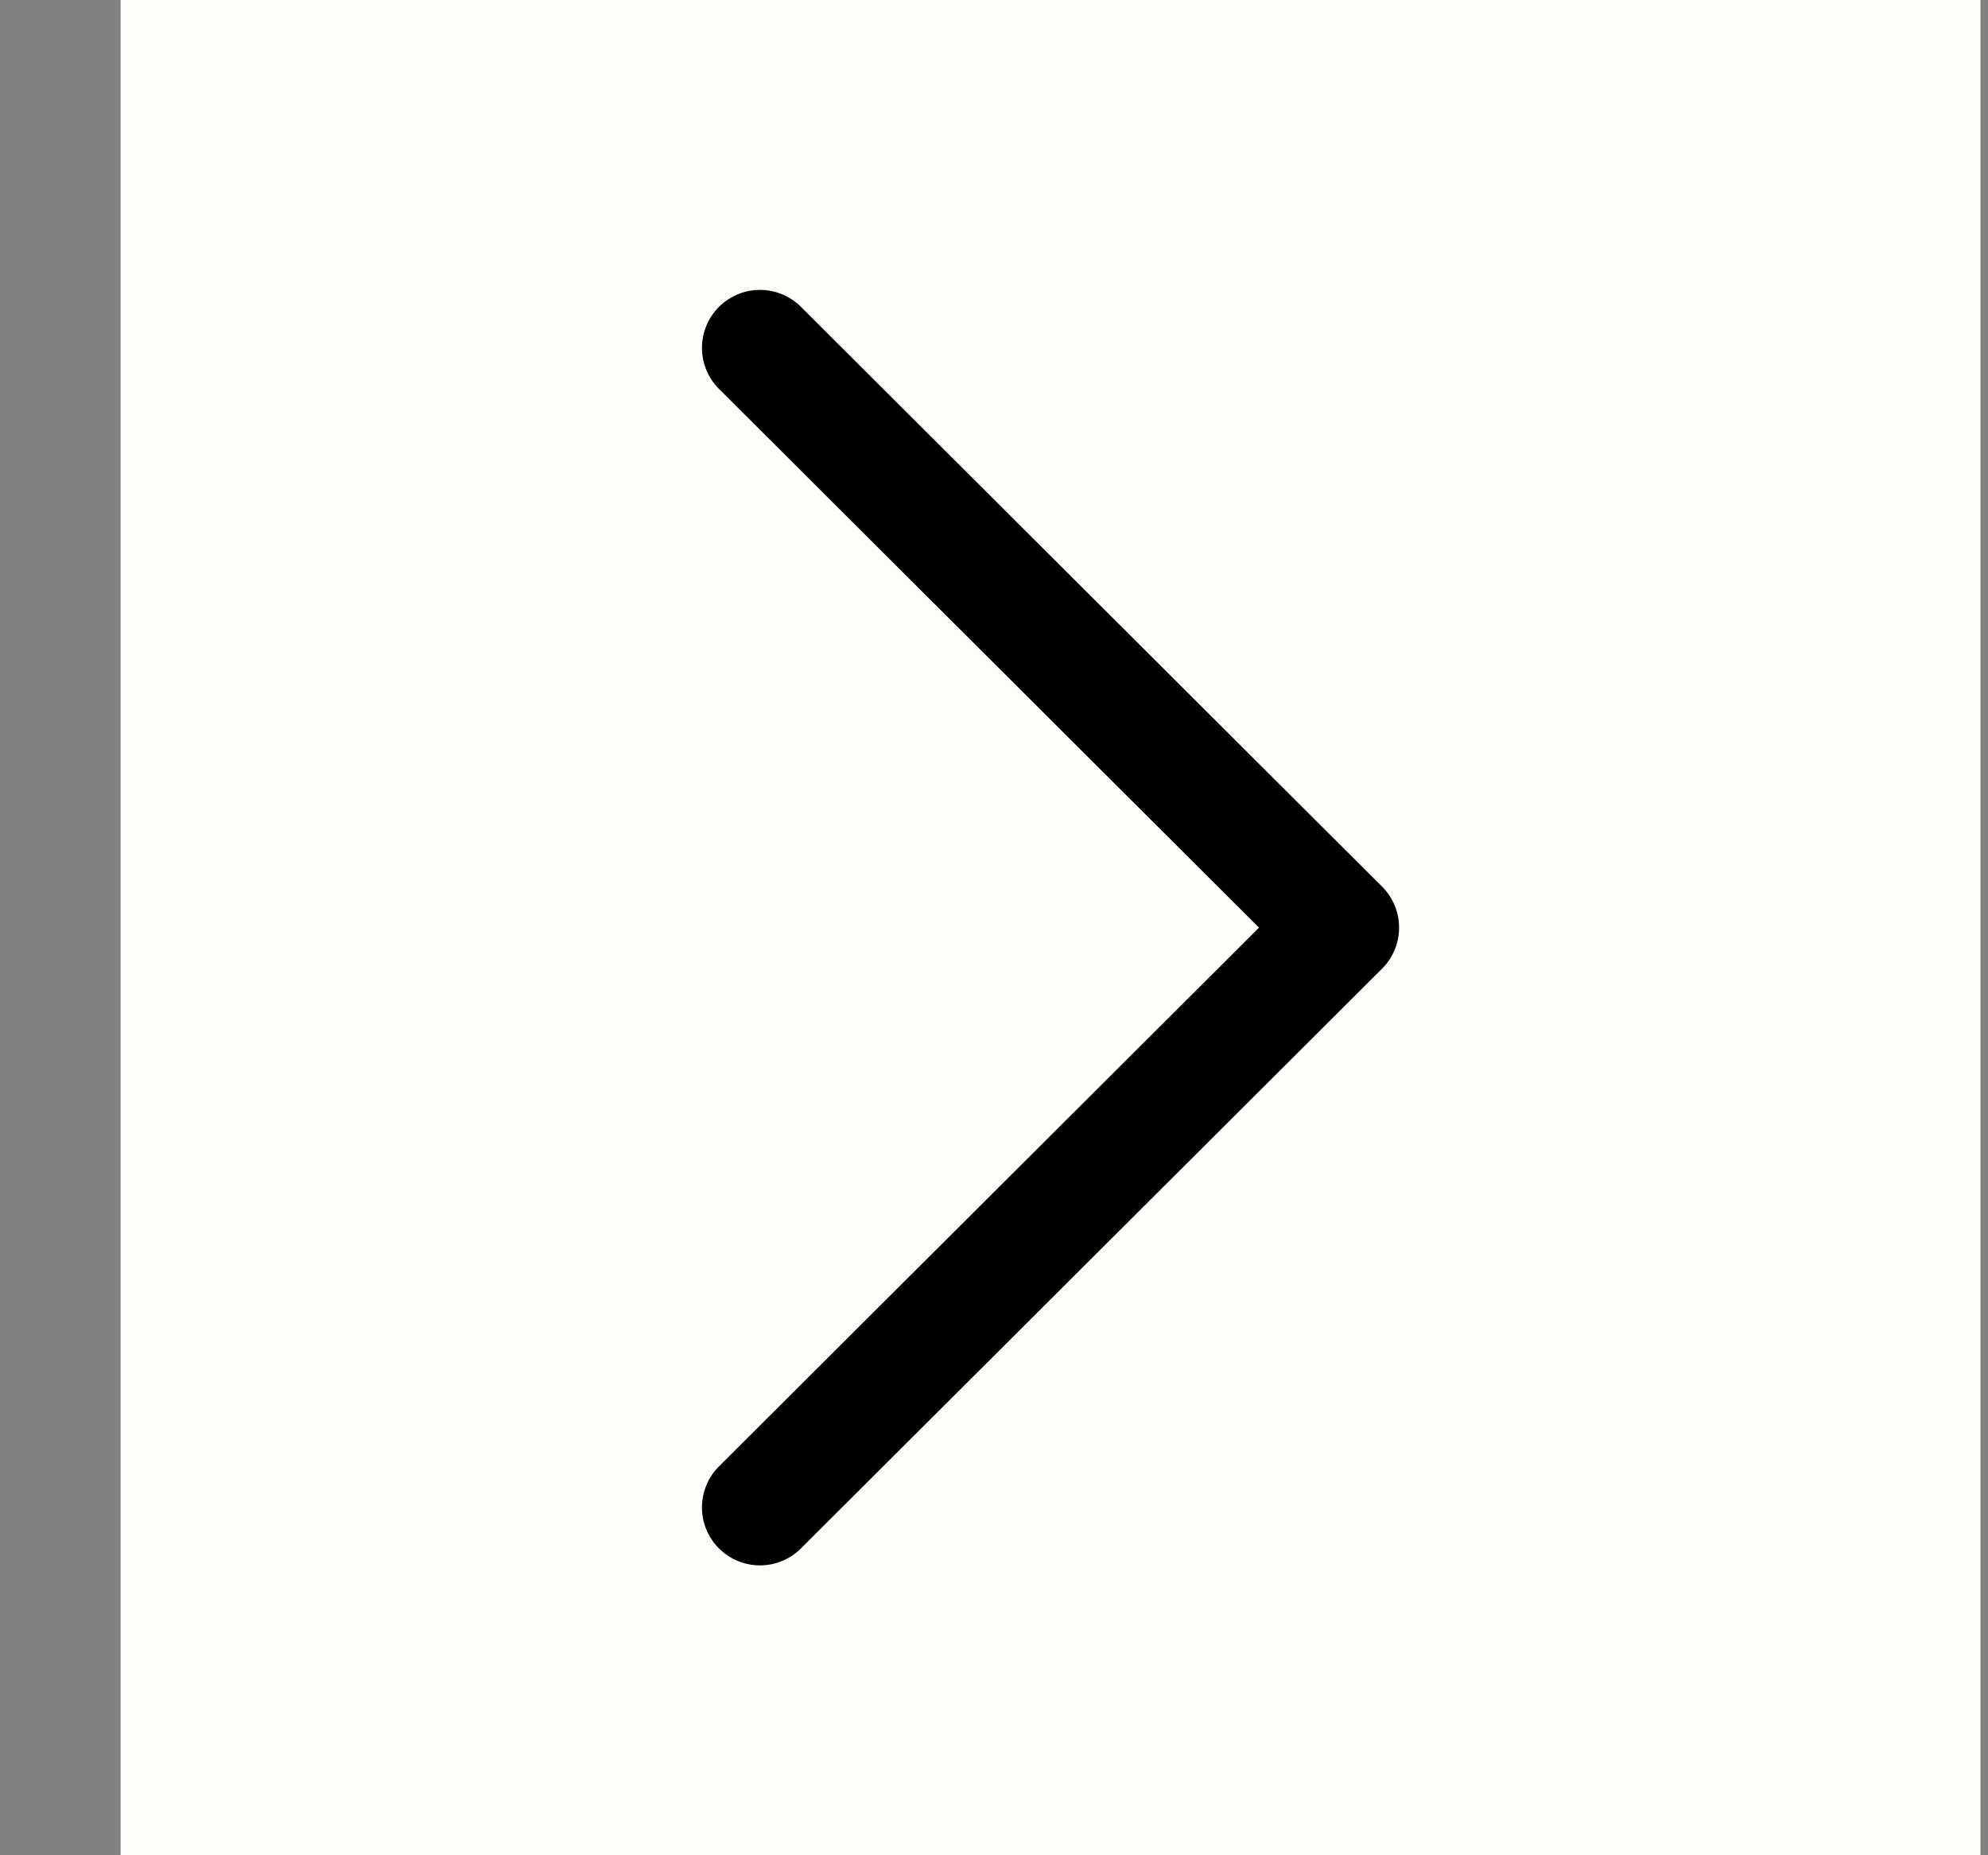 <svg width="15" height="14" viewBox="0 0 15 14" fill="none" xmlns="http://www.w3.org/2000/svg">
<rect x="0" y="0" width="15" height="14" fill="#808080" stroke="none"/>
<rect width="14.033" height="14" transform="translate(0.91)" fill="#FFFDF9"/>
<path d="M5.734 2.625L10.119 7L5.734 11.375" stroke="black" stroke-width="0.875" stroke-linecap="round" stroke-linejoin="round"/>
</svg>
